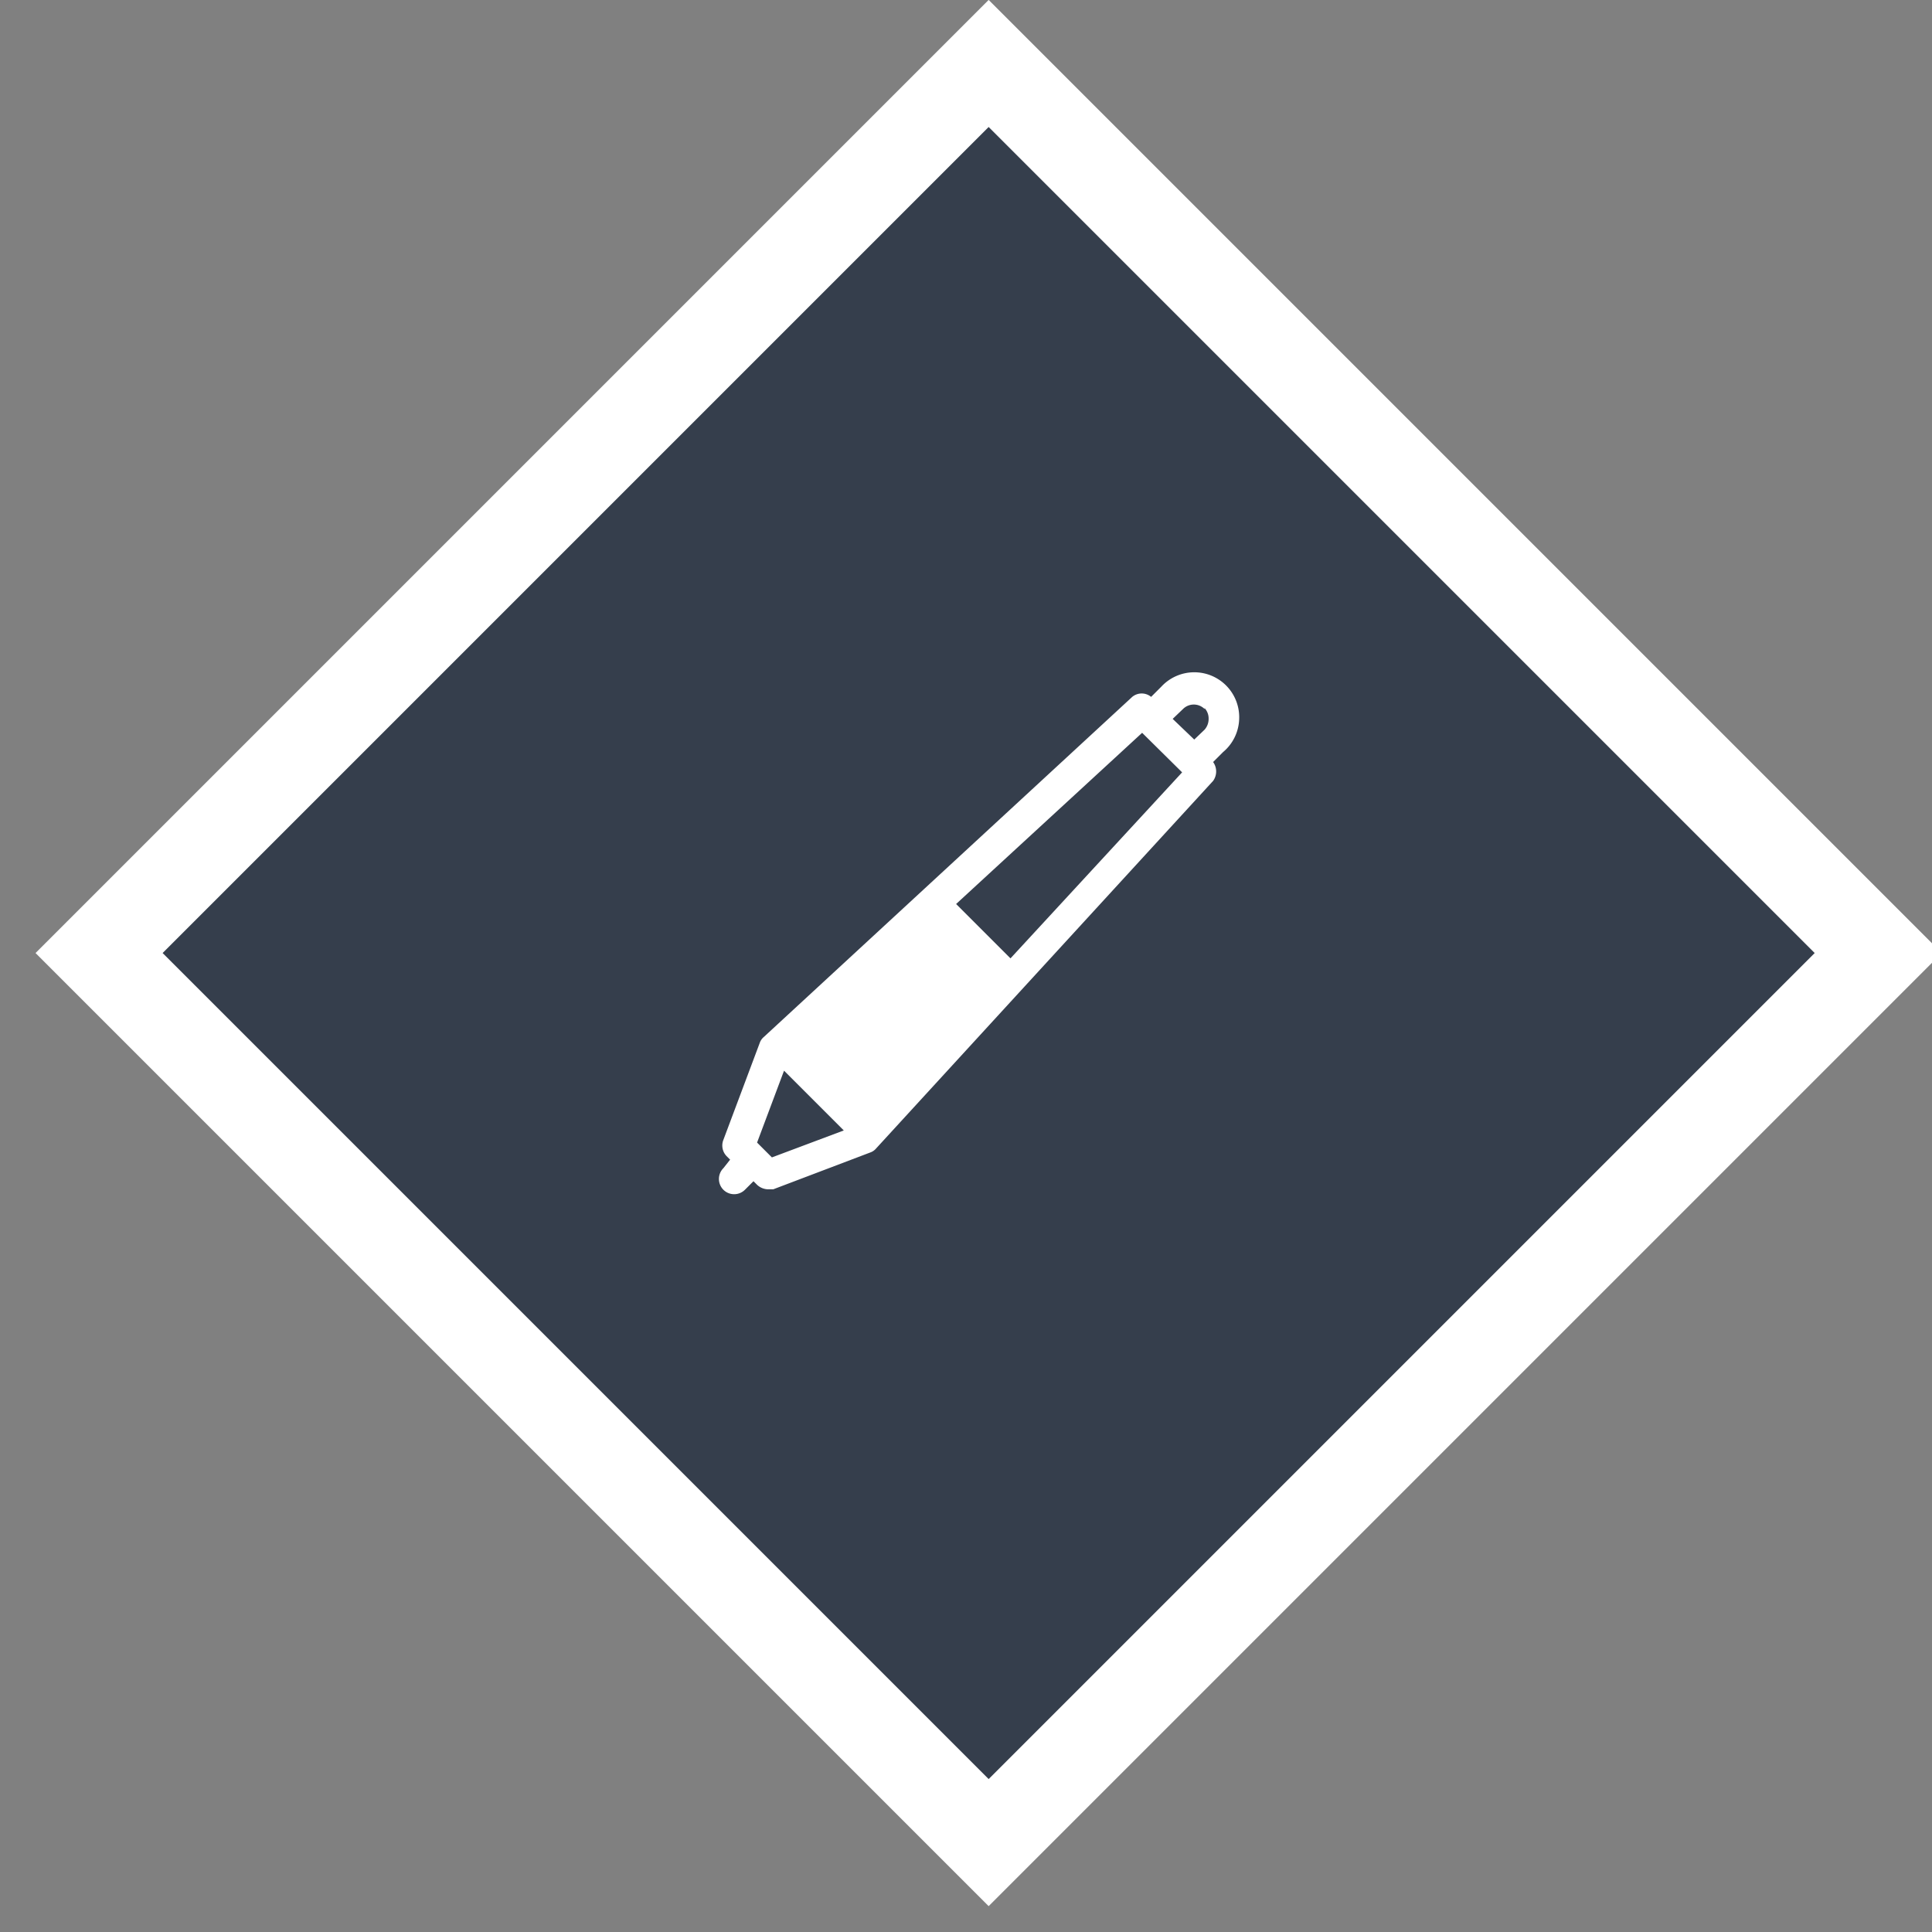 <svg id="Calque_1" data-name="Calque 1" xmlns="http://www.w3.org/2000/svg" viewBox="0 0 43 43"><rect x="0" y="0" width="43" height="43" fill="#808080" stroke="none"/><defs><style>.cls-1{fill:#353e4c;stroke:#fff;stroke-miterlimit:10;stroke-width:2px;}.cls-2{fill:#fff;}</style></defs><title>tPlan de travail 6 copie</title><rect class="cls-1" x="8" y="7.21" width="28" height="28" transform="translate(-8.55 21.77) rotate(-45)"/><path class="cls-2" d="M27.58,16a1,1,0,0,0-1.73-.72l-.23.23a.33.33,0,0,0-.42,0L17,23.08a.3.3,0,0,0-.09.13l-.81,2.16a.34.34,0,0,0,.07.36l.08.08L16.1,26a.34.34,0,0,0,0,.48.34.34,0,0,0,.48,0l.19-.19.08.08a.37.37,0,0,0,.24.1l.12,0,2.16-.82a.3.3,0,0,0,.13-.09L27,17.38a.36.36,0,0,0,0-.42l.22-.22A1,1,0,0,0,27.58,16Zm-.77-.24a.34.34,0,0,1,.09.24.36.36,0,0,1-.09.24l-.23.22L26.1,16l.23-.22A.34.34,0,0,1,26.81,15.78Zm-9.63,10-.33-.33.6-1.6,1.33,1.33Zm5.31-4.43-1.21-1.21,4.14-3.81.89.88Z"/></svg>
